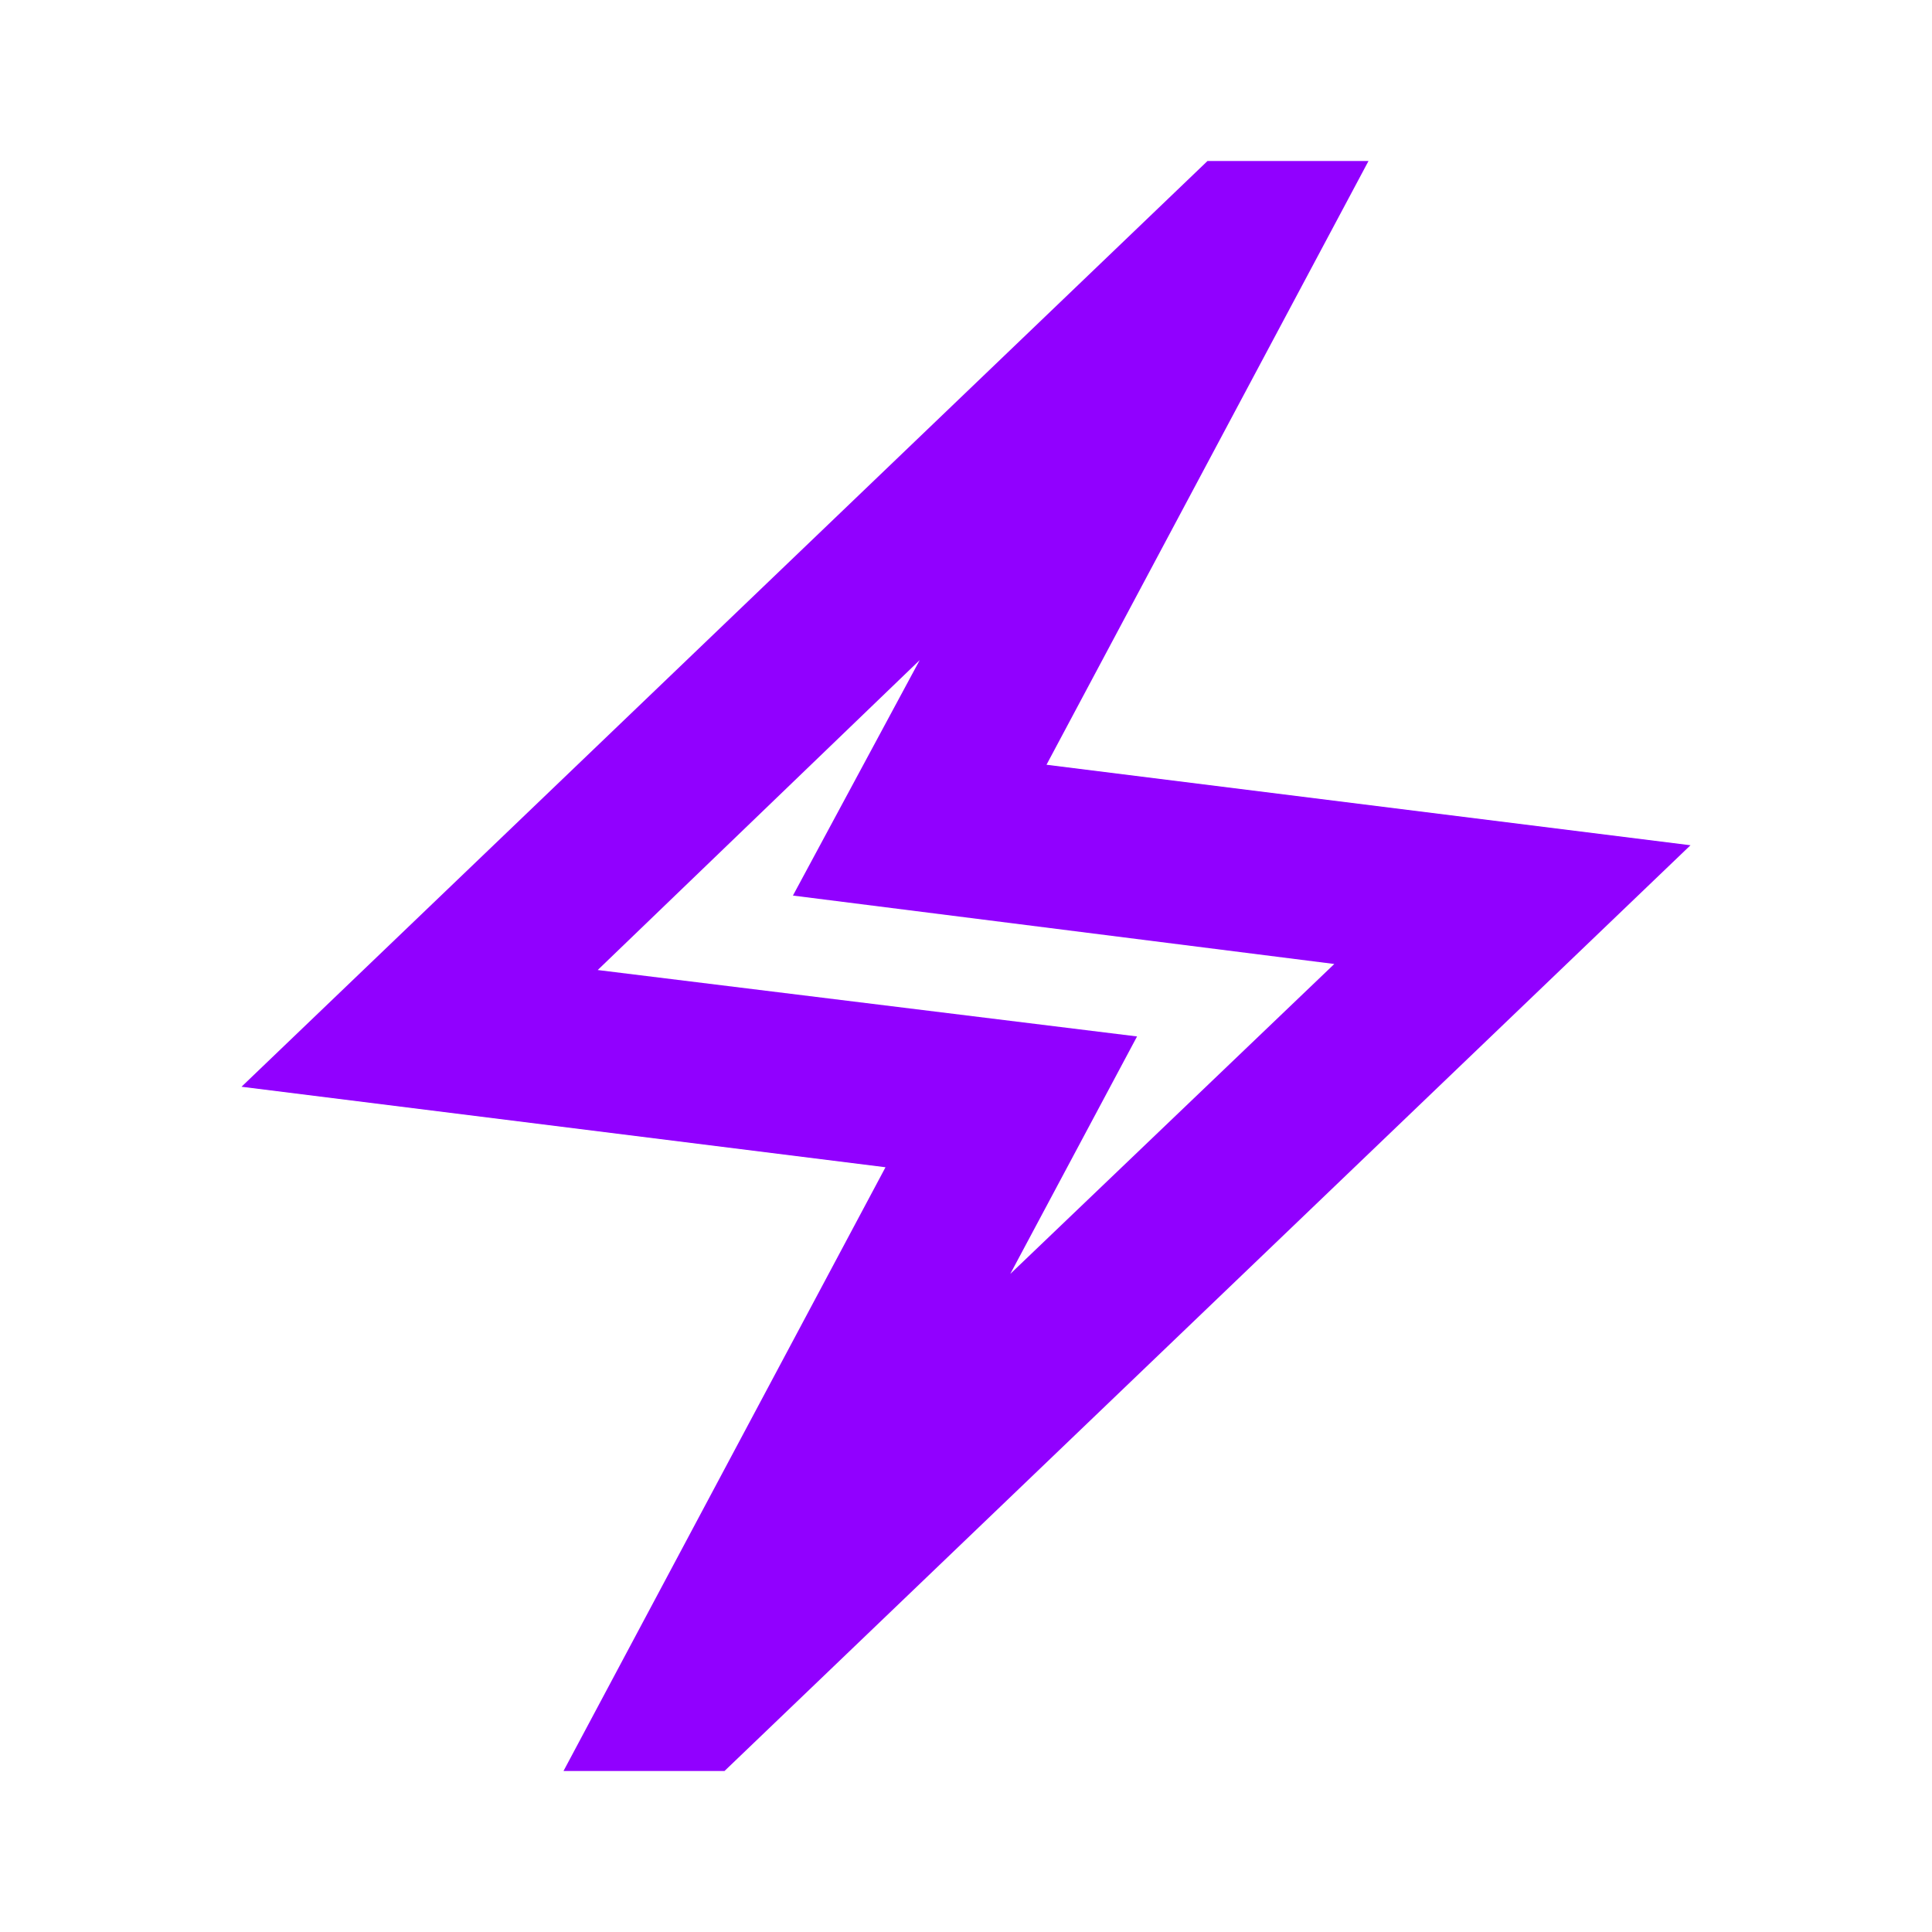 <svg xmlns="http://www.w3.org/2000/svg" width="24" height="24" viewBox="0 0 24 24"><path fill="#9100ff" d="m7 22l4-7.5l-8-1L15 2h2l-4 7.5l8 1L9 22zm5.55-6.175l4.025-3.85l-6.725-.85L11.425 8.2l-4 3.85l6.7.825zM12 12"/></svg>